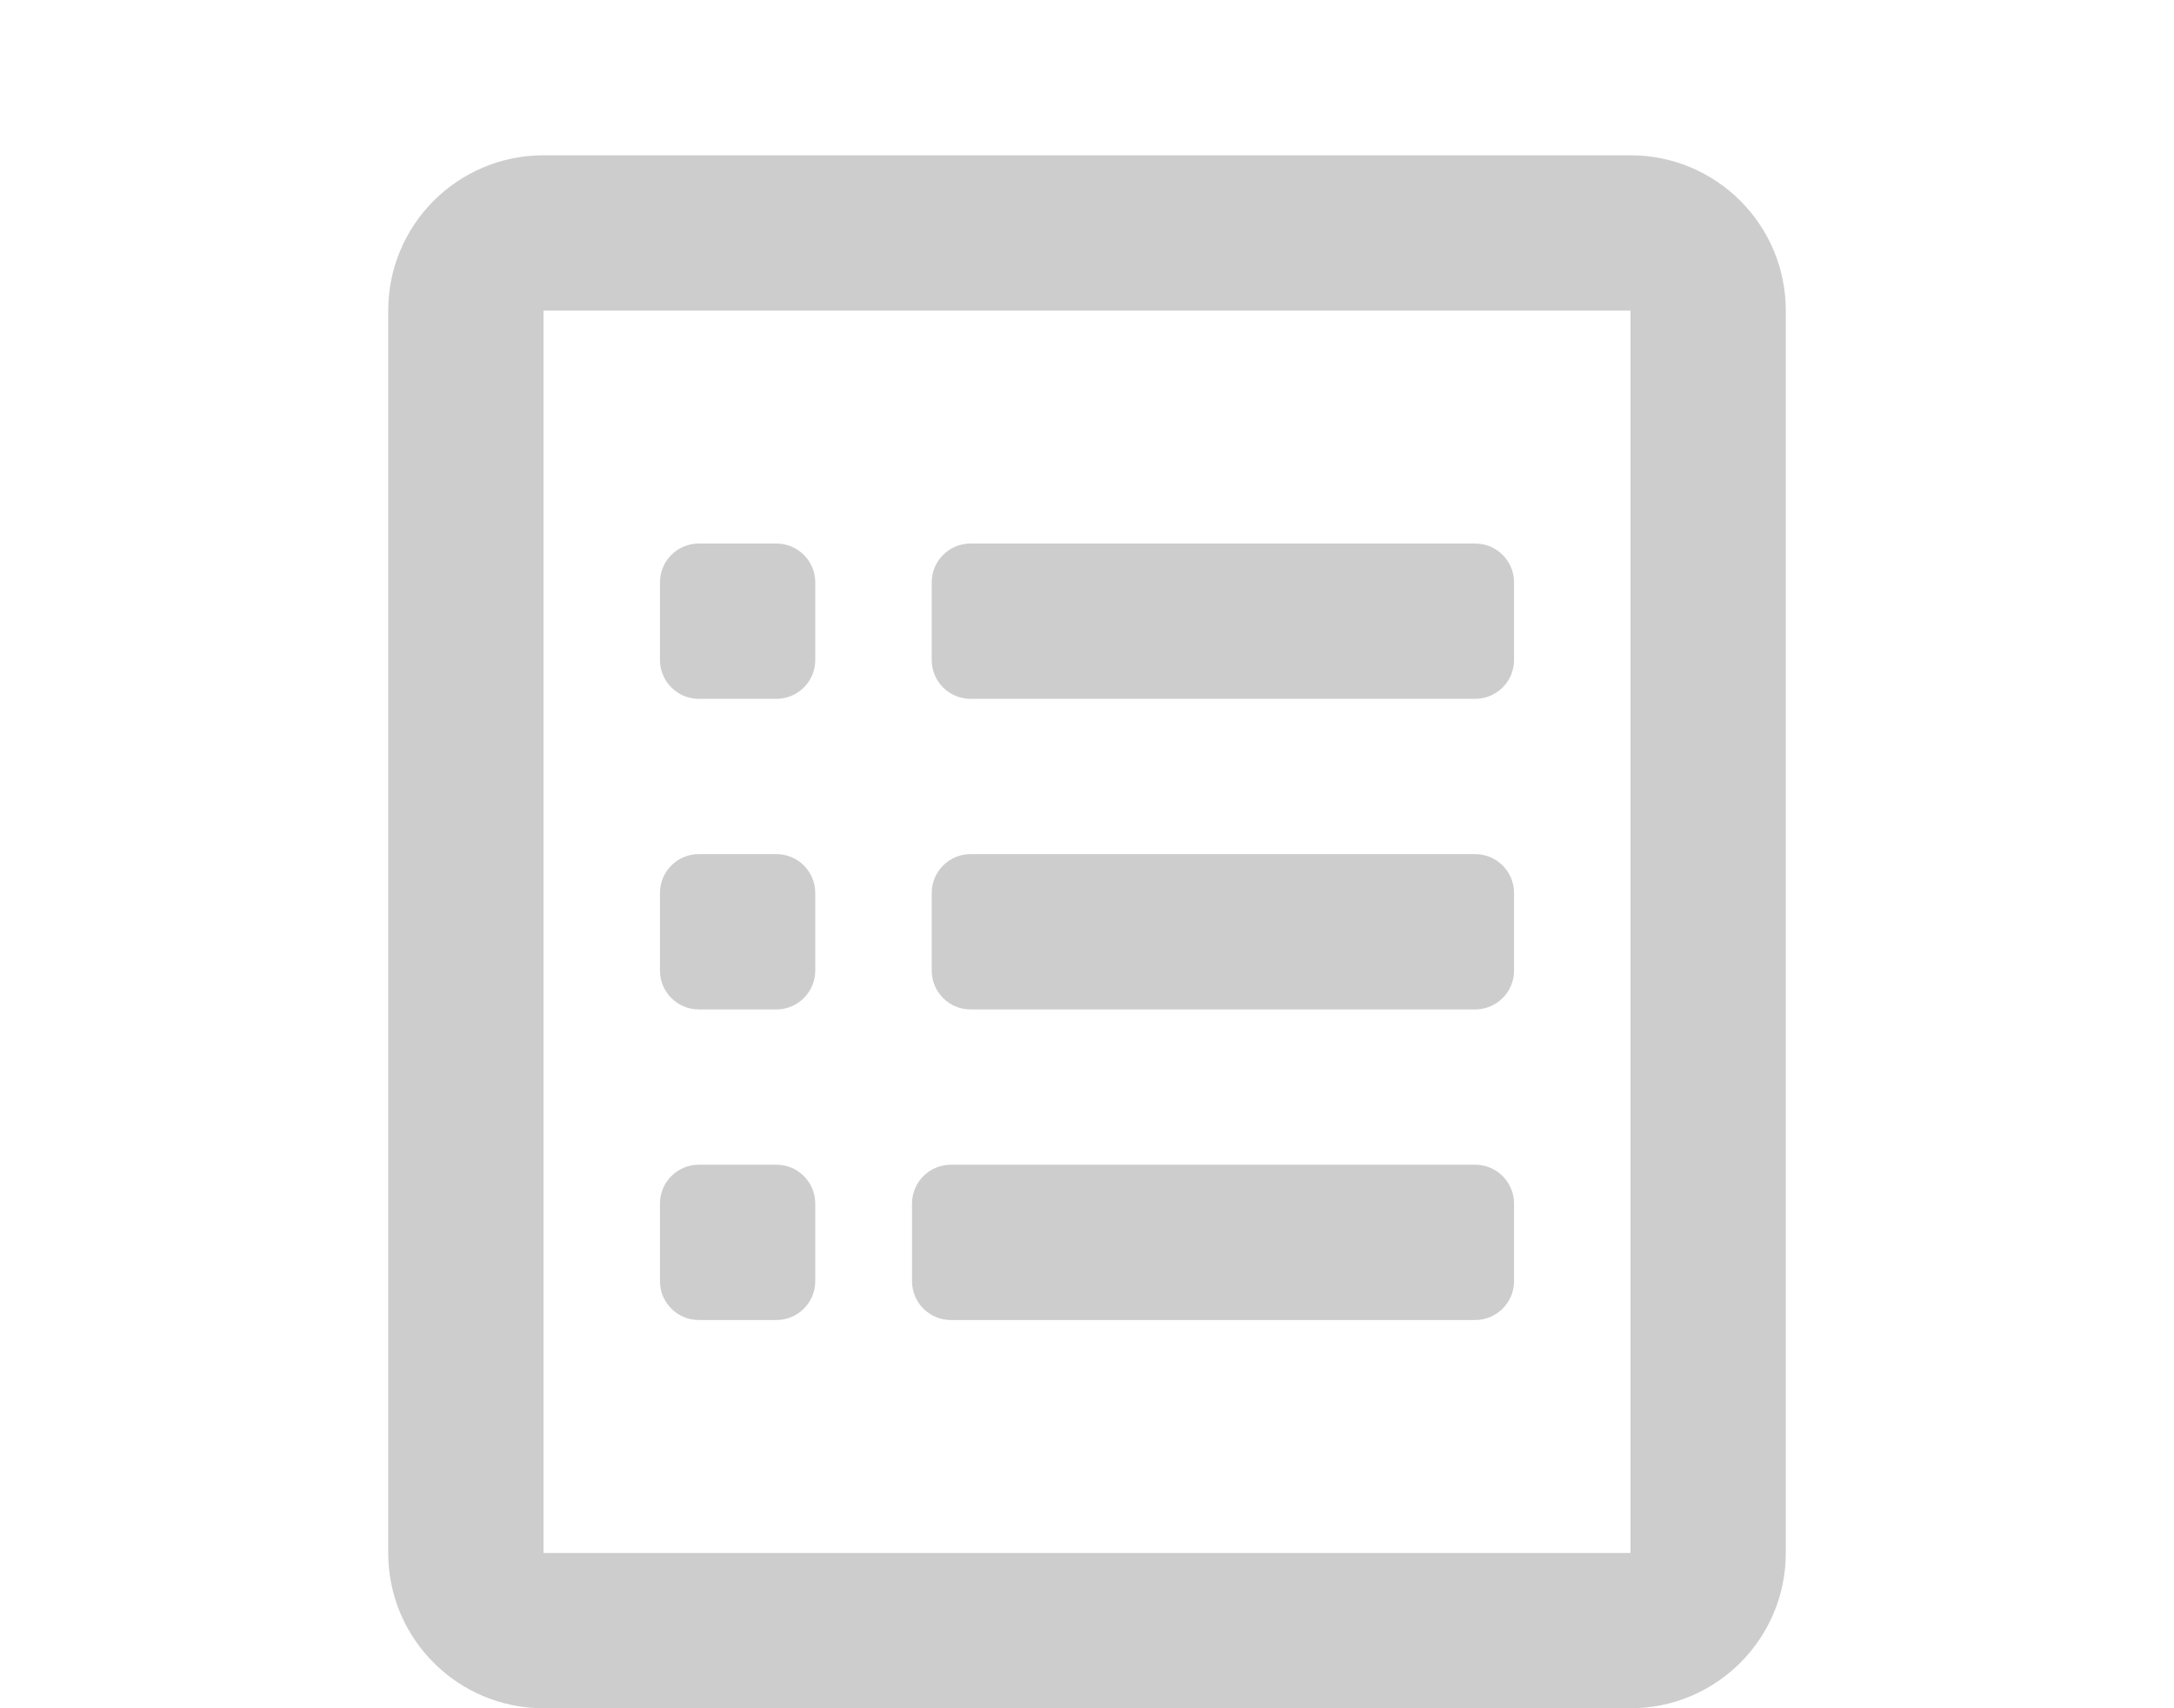 <svg width="84" height="66" viewBox="0 0 84 66" fill="none" xmlns="http://www.w3.org/2000/svg">
<path fill-rule="evenodd" clip-rule="evenodd" d="M15 12C15 8.686 17.686 6 21 6H63C66.314 6 69 8.686 69 12V60C69 63.314 66.314 66 63 66H21C17.686 66 15 63.314 15 60V12ZM21 12H63V60H21V12ZM36 22.5C36 21.672 36.672 21 37.5 21H57C57.828 21 58.5 21.672 58.5 22.5V25.5C58.5 26.328 57.828 27 57 27H37.5C36.672 27 36 26.328 36 25.5V22.5ZM36 34.5C36 33.672 36.672 33 37.5 33H57C57.828 33 58.5 33.672 58.5 34.5V37.5C58.5 38.328 57.828 39 57 39H37.5C36.672 39 36 38.328 36 37.5V34.5ZM27 45C26.172 45 25.5 45.672 25.5 46.5V49.5C25.5 50.328 26.172 51 27 51H30C30.828 51 31.5 50.328 31.5 49.5V46.5C31.5 45.672 30.828 45 30 45H27ZM36.739 45C35.911 45 35.239 45.672 35.239 46.5V49.5C35.239 50.328 35.911 51 36.739 51H57C57.828 51 58.5 50.328 58.5 49.5V46.5C58.5 45.672 57.828 45 57 45H36.739ZM27 33C26.172 33 25.5 33.672 25.5 34.5V37.5C25.5 38.328 26.172 39 27 39H30C30.828 39 31.5 38.328 31.5 37.5V34.5C31.5 33.672 30.828 33 30 33H27ZM27 21C26.172 21 25.5 21.672 25.5 22.5V25.5C25.5 26.328 26.172 27 27 27H30C30.828 27 31.5 26.328 31.5 25.5V22.5C31.5 21.672 30.828 21 30 21H27Z" fill="#CDCDCD"/>
</svg>
